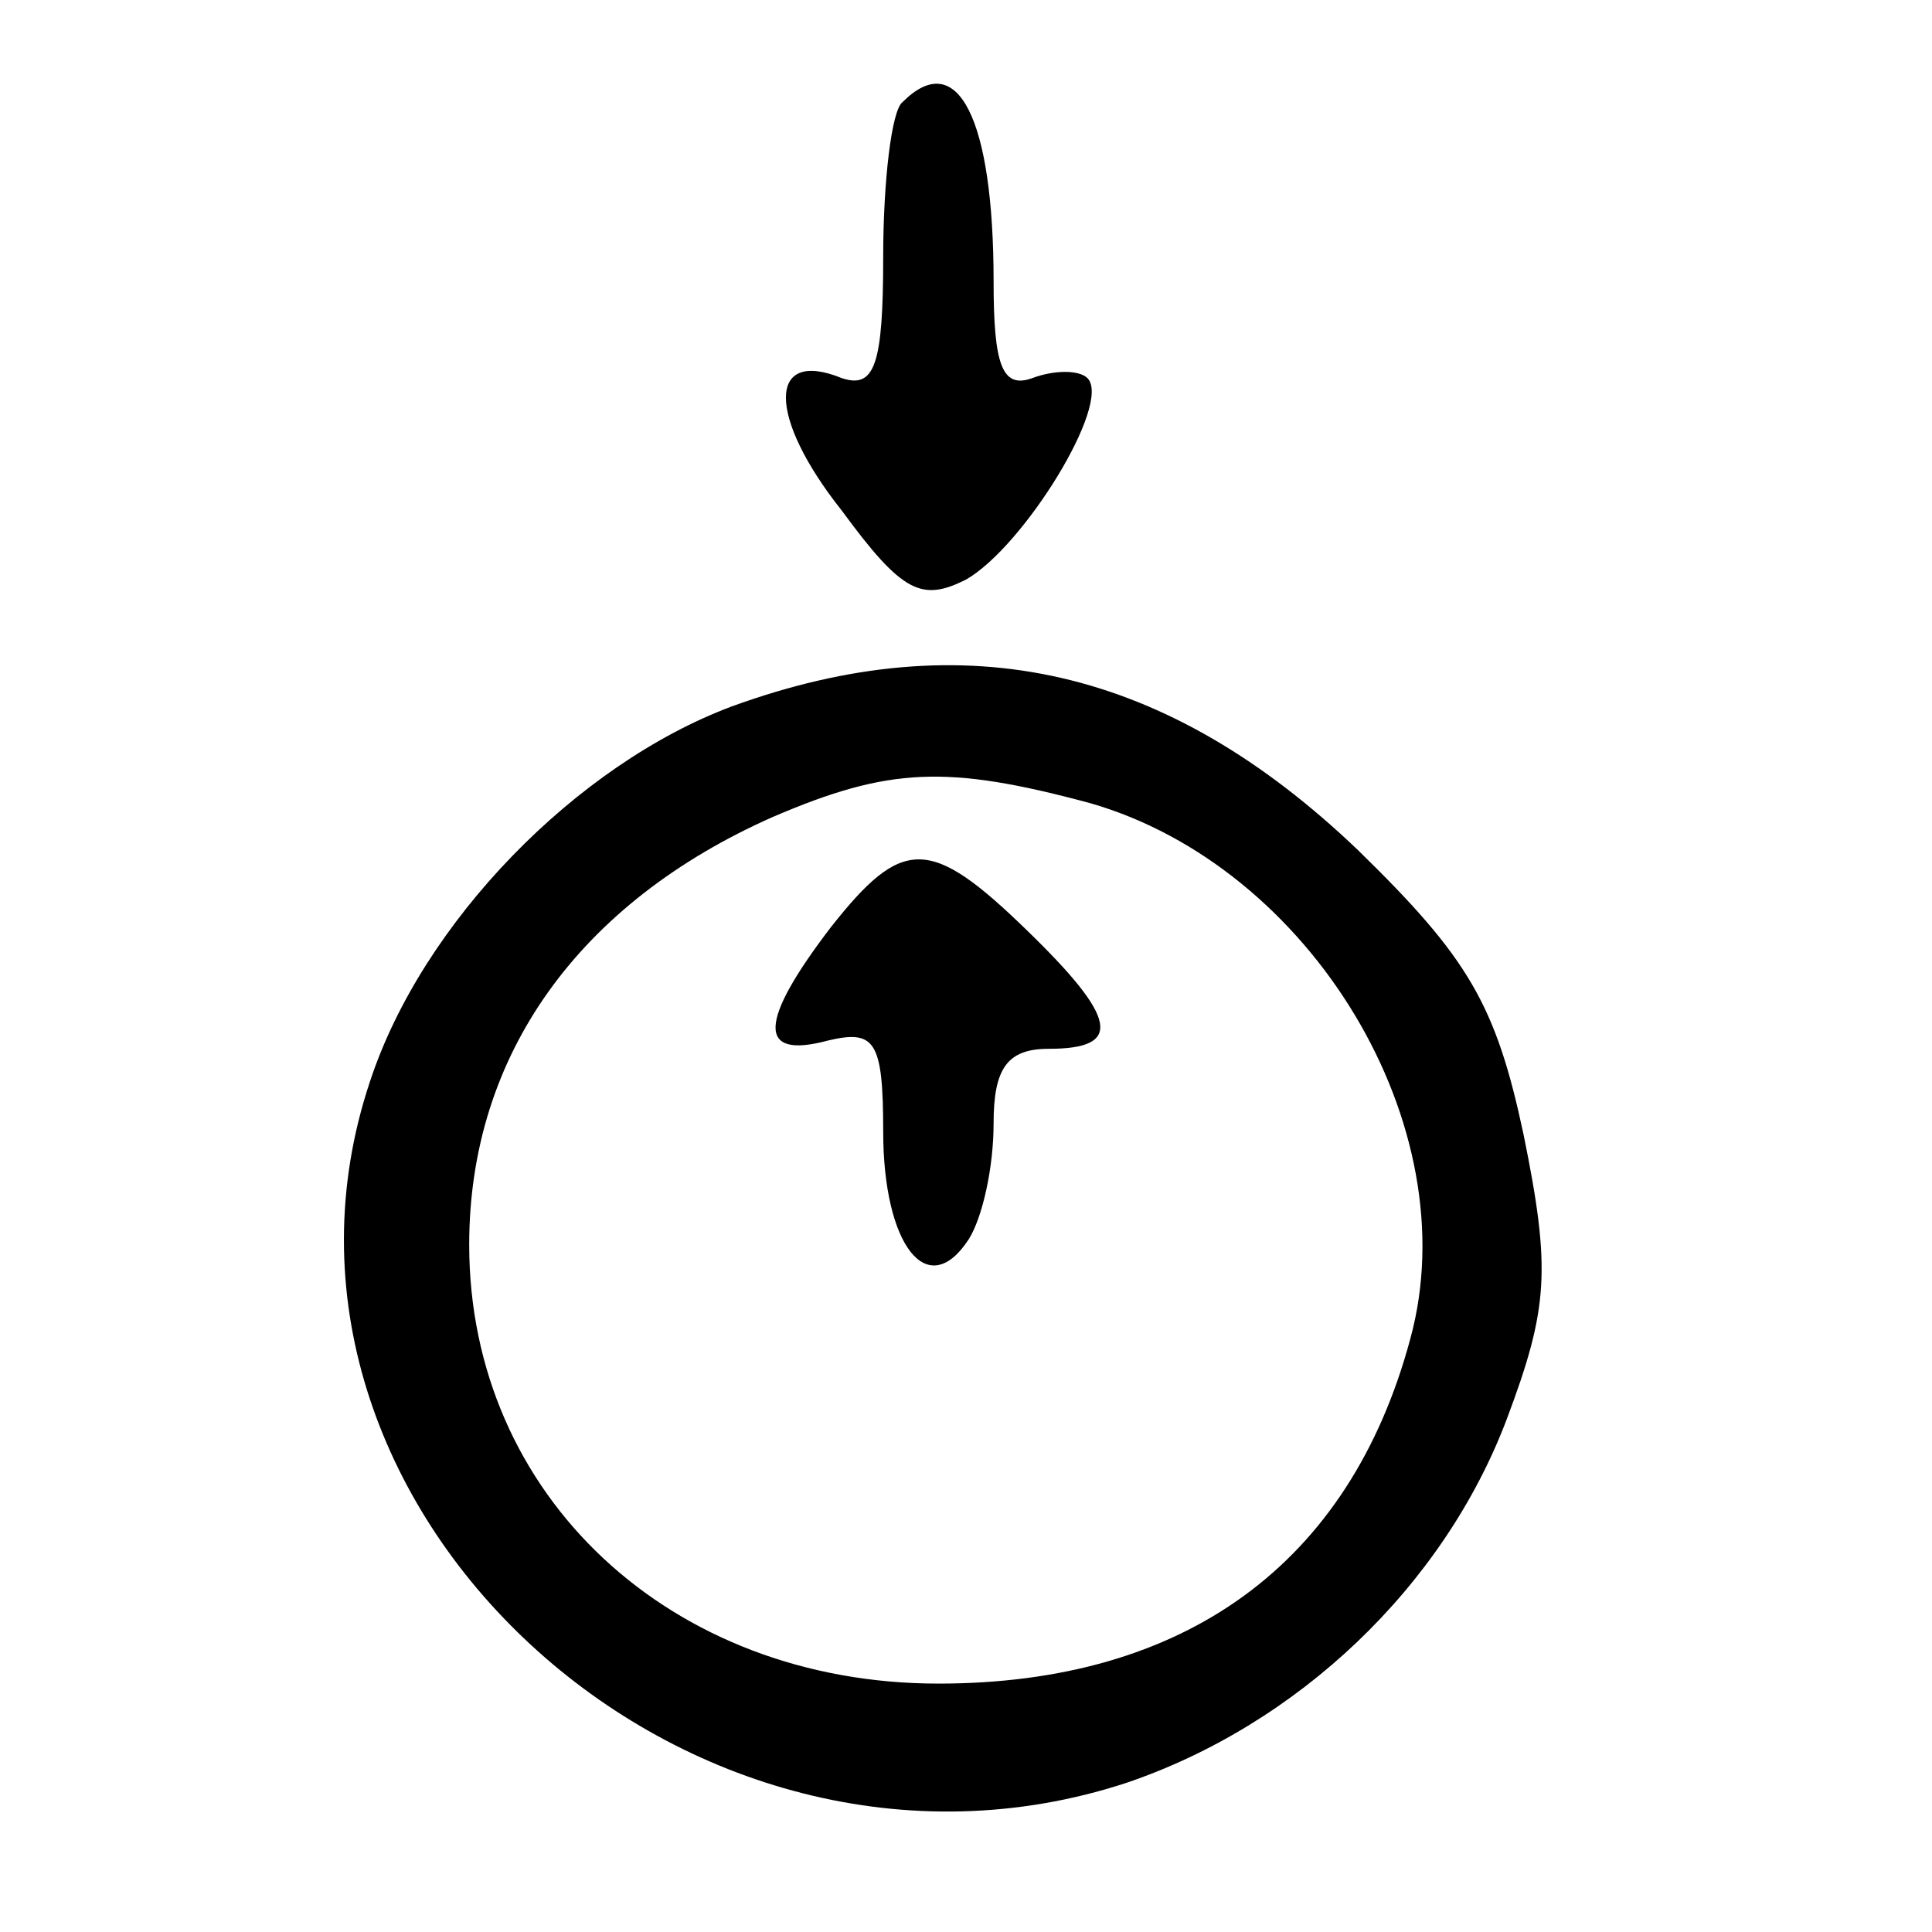 <svg width="35" height="35" viewBox="0 0 35 35" fill="none" xmlns="http://www.w3.org/2000/svg">
<path d="M16.35 1.85C16.15 2 16 3.3 16 4.65C16 6.6 15.85 7.05 15.25 6.85C13.9 6.3 13.9 7.55 15.25 9.25C16.35 10.75 16.7 10.9 17.5 10.5C18.55 9.9 20.15 7.3 19.7 6.85C19.55 6.7 19.1 6.7 18.7 6.85C18.15 7.05 18 6.6 18 5.1C18 2.15 17.35 0.85 16.35 1.85Z" fill="black"/>
<path d="M13.25 12.8C10.45 13.85 7.65 16.7 6.7 19.6C4.15 27.25 12.45 34.9 20.4 32.3C23.5 31.25 26.15 28.75 27.3 25.7C28.05 23.7 28.1 23 27.6 20.55C27.1 18.2 26.6 17.35 24.6 15.4C21.15 12.1 17.5 11.25 13.25 12.8ZM19.75 14.55C23.75 15.7 26.6 20.4 25.55 24.25C24.45 28.35 21.45 30.5 17 30.5C12.15 30.5 8.5 27.1 8.5 22.55C8.5 19.1 10.5 16.35 14 14.8C16.1 13.9 17.15 13.85 19.75 14.55Z" fill="black"/>
<path d="M15.05 16.8C13.75 18.5 13.7 19.2 15 18.85C15.85 18.65 16 18.85 16 20.5C16 22.55 16.8 23.6 17.55 22.45C17.8 22.05 18 21.15 18 20.35C18 19.35 18.25 19 19 19C20.35 19 20.25 18.45 18.6 16.85C16.85 15.15 16.35 15.15 15.05 16.8Z" fill="black"/>
</svg>
